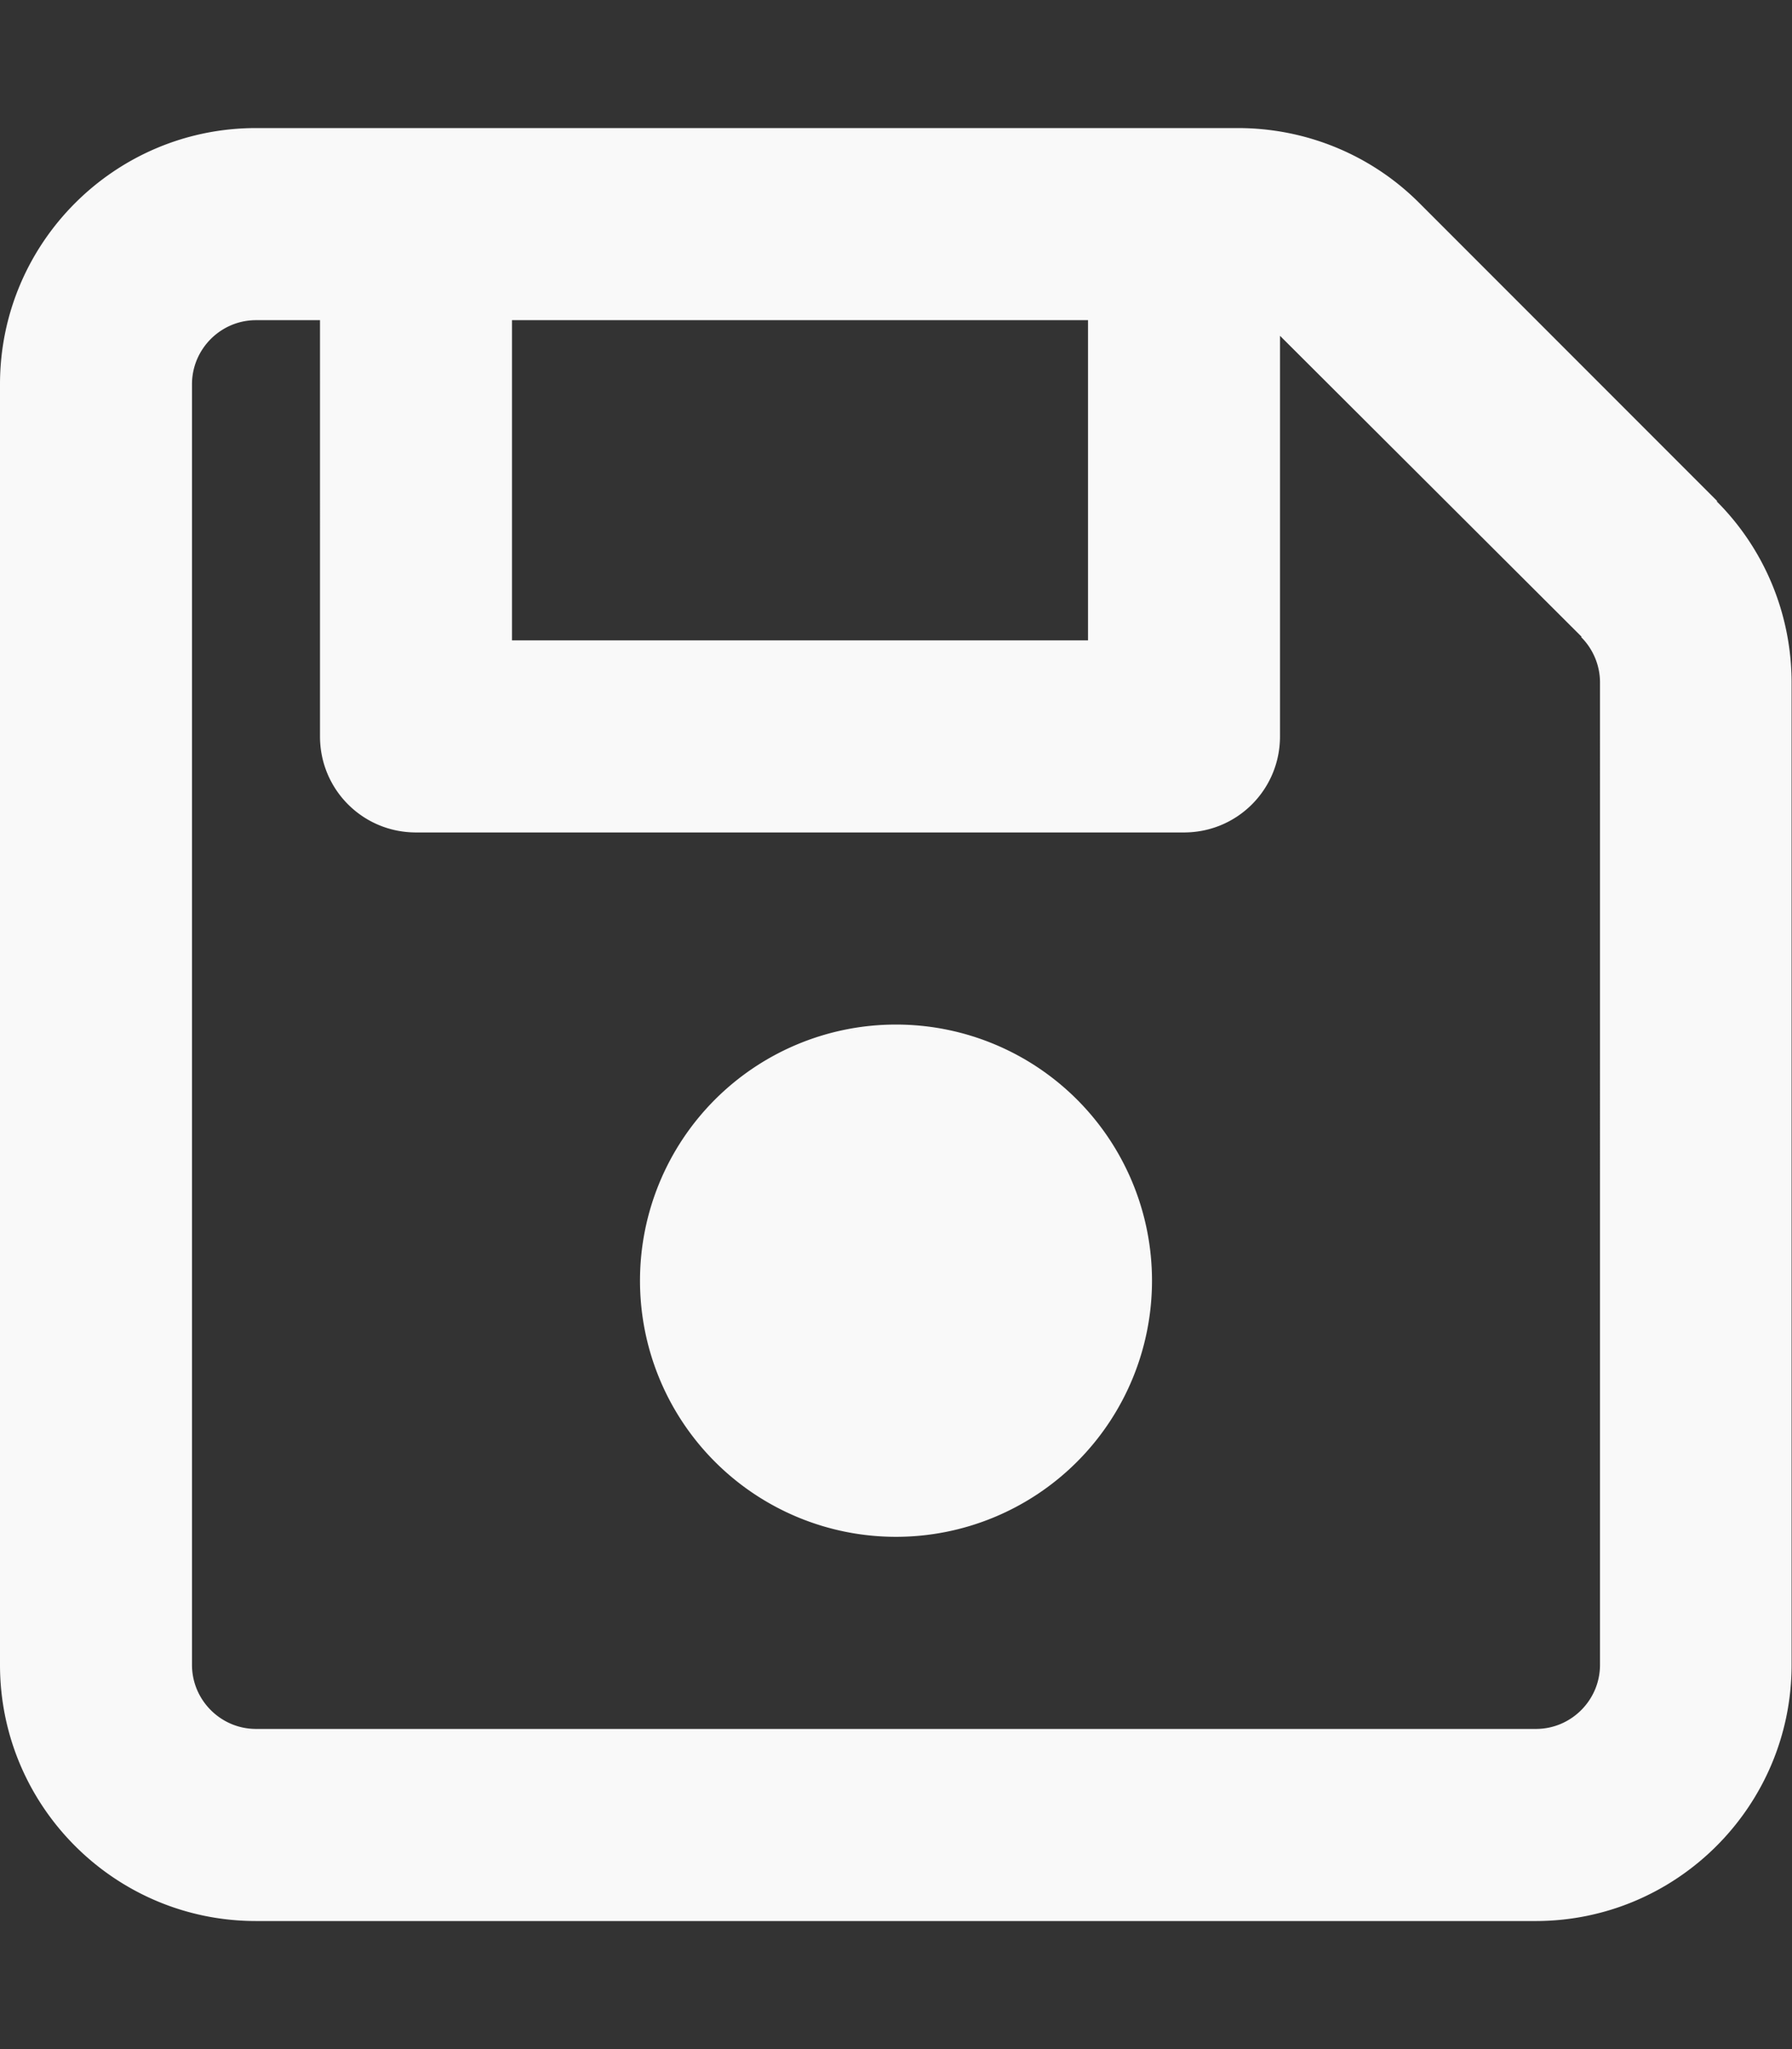 <?xml version="1.0" encoding="UTF-8" standalone="no"?>
<svg
   viewBox="0 0 448 512"
   version="1.1"
   id="svg1"
   sodipodi:docname="floppy-disk.svg"
   inkscape:version="1.3 (0e150ed6c4, 2023-07-21)"
   xmlns:inkscape="http://www.inkscape.org/namespaces/inkscape"
   xmlns:sodipodi="http://sodipodi.sourceforge.net/DTD/sodipodi-0.dtd"
   xmlns="http://www.w3.org/2000/svg"
   xmlns:svg="http://www.w3.org/2000/svg">
  <rect x="0" y="0" width="448" height="512" fill="#333333" stroke="none"/>
  <defs
     id="defs1" />
  <sodipodi:namedview
     id="namedview1"
     pagecolor="#505050"
     bordercolor="#ffffff"
     borderopacity="1"
     inkscape:showpageshadow="0"
     inkscape:pageopacity="0"
     inkscape:pagecheckerboard="1"
     inkscape:deskcolor="#d1d1d1"
     inkscape:zoom="1.7226562"
     inkscape:cx="223.78231"
     inkscape:cy="256"
     inkscape:window-width="1900"
     inkscape:window-height="1060"
     inkscape:window-x="0"
     inkscape:window-y="0"
     inkscape:window-maximized="1"
     inkscape:current-layer="svg1" />
  <!--! Font Awesome Pro 6.4.0 by @fontawesome - https://fontawesome.com License - https://fontawesome.com/license (Commercial License) Copyright 2023 Fonticons, Inc. -->
  <path
     d="M48 96V416c0 8.8 7.2 16 16 16H384c8.8 0 16-7.2 16-16V170.5c0-4.2-1.7-8.3-4.7-11.3l33.9-33.9c12 12 18.7 28.3 18.7 45.3V416c0 35.3-28.7 64-64 64H64c-35.3 0-64-28.7-64-64V96C0 60.7 28.7 32 64 32H309.5c17 0 33.3 6.7 45.3 18.7l74.5 74.5-33.9 33.9L320.8 84.7c-.3-.3-.5-.5-.8-.8V184c0 13.3-10.7 24-24 24H104c-13.3 0-24-10.7-24-24V80H64c-8.8 0-16 7.2-16 16zm80-16v80H272V80H128zm32 240a64 64 0 1 1 128 0 64 64 0 1 1 -128 0z"
     id="path1"
     style="fill:#f9f9f9" />
</svg>
